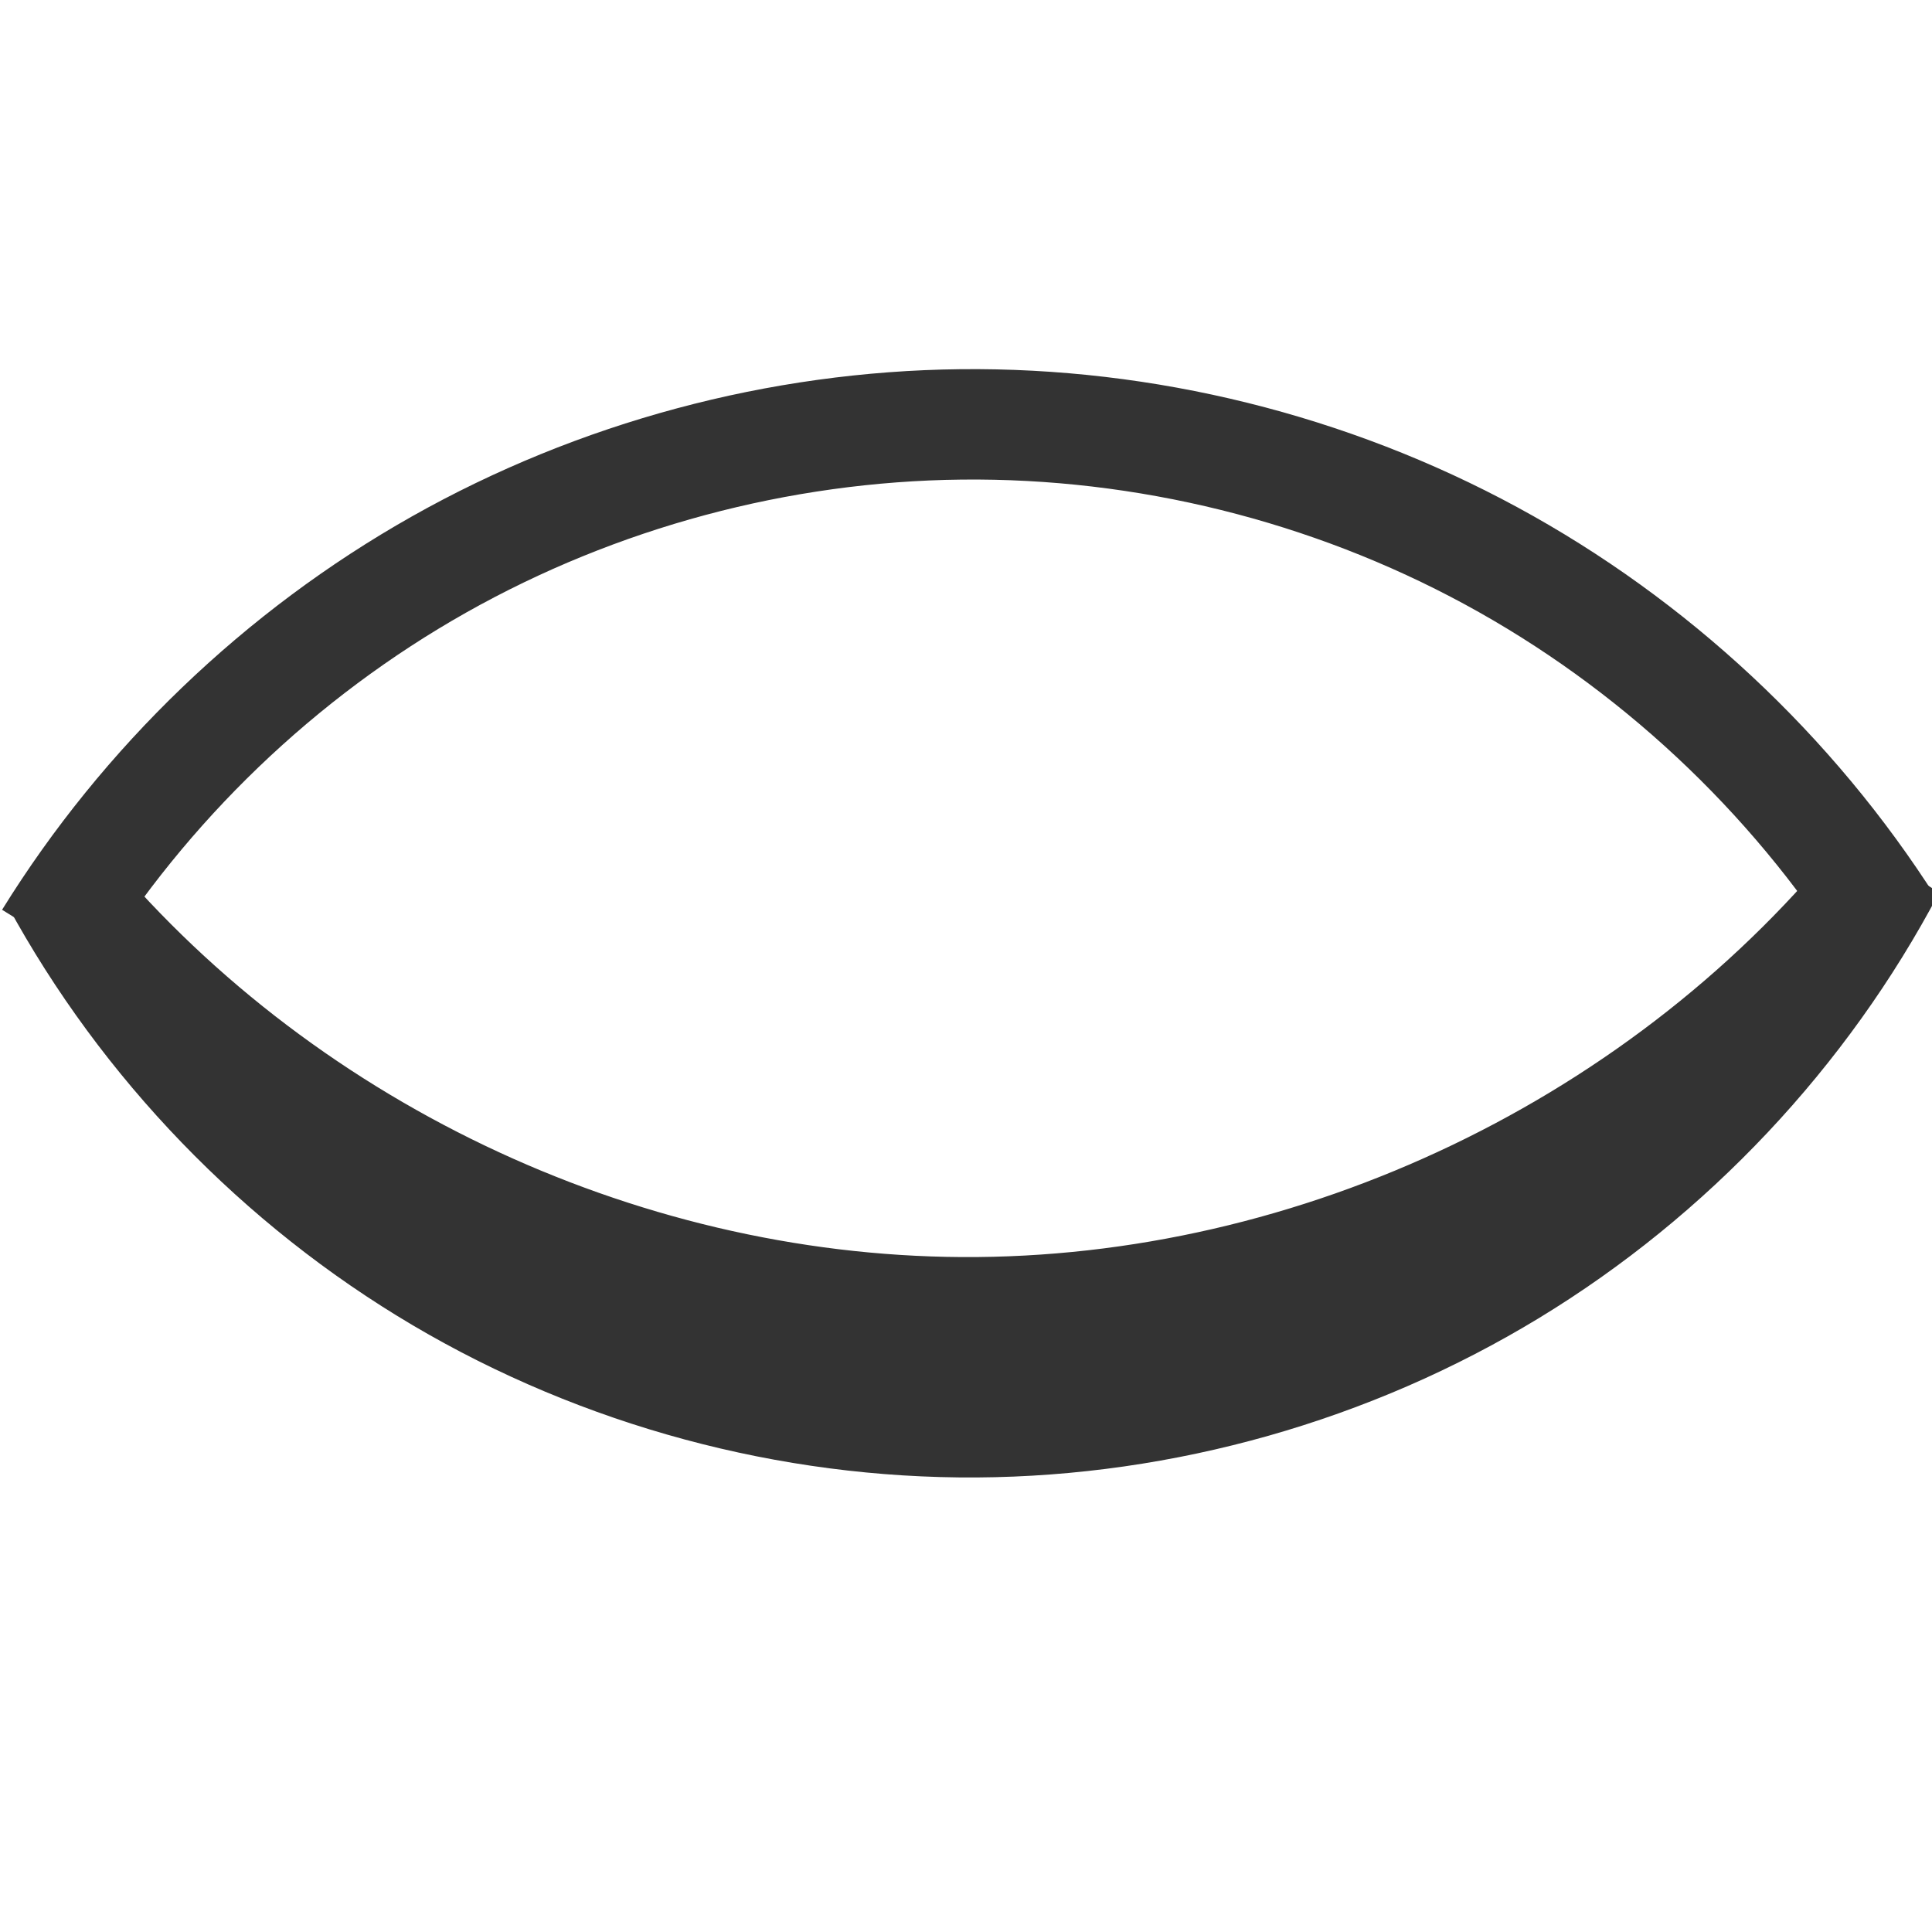 <?xml version="1.0" encoding="UTF-8" standalone="no"?>
<!-- Created with Inkscape (http://www.inkscape.org/) -->

<svg
   xmlns:dc="http://purl.org/dc/elements/1.1/"
   xmlns:cc="http://creativecommons.org/ns#"
   xmlns:rdf="http://www.w3.org/1999/02/22-rdf-syntax-ns#"
   xmlns:svg="http://www.w3.org/2000/svg"
   xmlns="http://www.w3.org/2000/svg"
   xmlns:sodipodi="http://sodipodi.sourceforge.net/DTD/sodipodi-0.dtd"
   xmlns:inkscape="http://www.inkscape.org/namespaces/inkscape"
   width="700"
   height="700"
   id="svg3811"
   version="1.1"
   inkscape:version="0.48.2 r9819"
   sodipodi:docname="eye-closed.svg">
  <defs
     id="defs3813">
    <inkscape:path-effect
       effect="spiro"
       id="path-effect3001"
       is_visible="true" />
    <inkscape:path-effect
       effect="spiro"
       id="path-effect3796"
       is_visible="true" />
    <inkscape:path-effect
       effect="spiro"
       id="path-effect3001-1"
       is_visible="true" />
  </defs>
  <sodipodi:namedview
     id="base"
     pagecolor="#ffffff"
     bordercolor="#666666"
     borderopacity="1.0"
     inkscape:pageopacity="0.0"
     inkscape:pageshadow="2"
     inkscape:zoom="0.98994949"
     inkscape:cx="175.05816"
     inkscape:cy="237.15729"
     inkscape:document-units="px"
     inkscape:current-layer="layer1"
     showgrid="false"
     showguides="true"
     inkscape:guide-bbox="true"
     inkscape:window-width="1600"
     inkscape:window-height="1138"
     inkscape:window-x="1592"
     inkscape:window-y="-8"
     inkscape:window-maximized="1">
    <sodipodi:guide
       orientation="0,1"
       position="478.812,676.802"
       id="guide3830" />
  </sodipodi:namedview>
  <g
     inkscape:label="Layer 1"
     inkscape:groupmode="layer"
     id="layer1"
     transform="translate(0,-352.362)">
    <path
       style="fill:none;stroke:#333333;stroke-width:40;stroke-linecap:butt;stroke-linejoin:miter;stroke-miterlimit:4;stroke-opacity:1;stroke-dasharray:none"
       d="M 20.268,670.858 C 99.399,767.896 223.05,827.068 348.26,827.818 477.043,828.589 604.808,767.354 684.877,666.484 653.258,726.476 605.112,777.651 547.158,812.868 489.204,848.084 421.604,867.244 353.791,867.674 286.008,868.104 218.2,849.819 159.823,815.37 101.445,780.92 52.66,730.402 20.268,670.858"
       id="path2999-7"
       inkscape:path-effect="#path-effect3001-1"
       inkscape:original-d="m 20.268213,670.85751 c 0,0 187.008597,460.43539 327.991887,156.96046 56.56038,-121.74956 336.61697,-161.33407 336.61697,-161.33407 0,0 -446.23672,78.54117 -331.08643,201.19034 C 1340.3372,1918.4672 20.268213,670.85751 20.268213,670.85751 z"
       inkscape:connector-curvature="0"
       sodipodi:nodetypes="cscsc" />
    <path
       style="fill:none;stroke:#333333;stroke-width:40;stroke-linecap:butt;stroke-linejoin:miter;stroke-miterlimit:4;stroke-opacity:1;stroke-dasharray:none"
       d="M 17.754,692.526 C 52.493,636.441 101.579,589.323 159.04,556.909 c 57.461,-32.414 123.174,-50.057 189.143,-50.781 66.658,-0.732 133.434,15.819 192.034,47.597 58.6,31.779 108.898,78.715 144.646,134.982"
       id="path3794"
       inkscape:path-effect="#path-effect3796"
       inkscape:original-d="m 17.753846,692.52621 c 0,0 193.787324,-185.86012 330.428554,-186.39826 136.64123,-0.53814 336.68043,182.57931 336.68043,182.57931"
       inkscape:connector-curvature="0"
       sodipodi:nodetypes="czc" />
  </g>
</svg>
